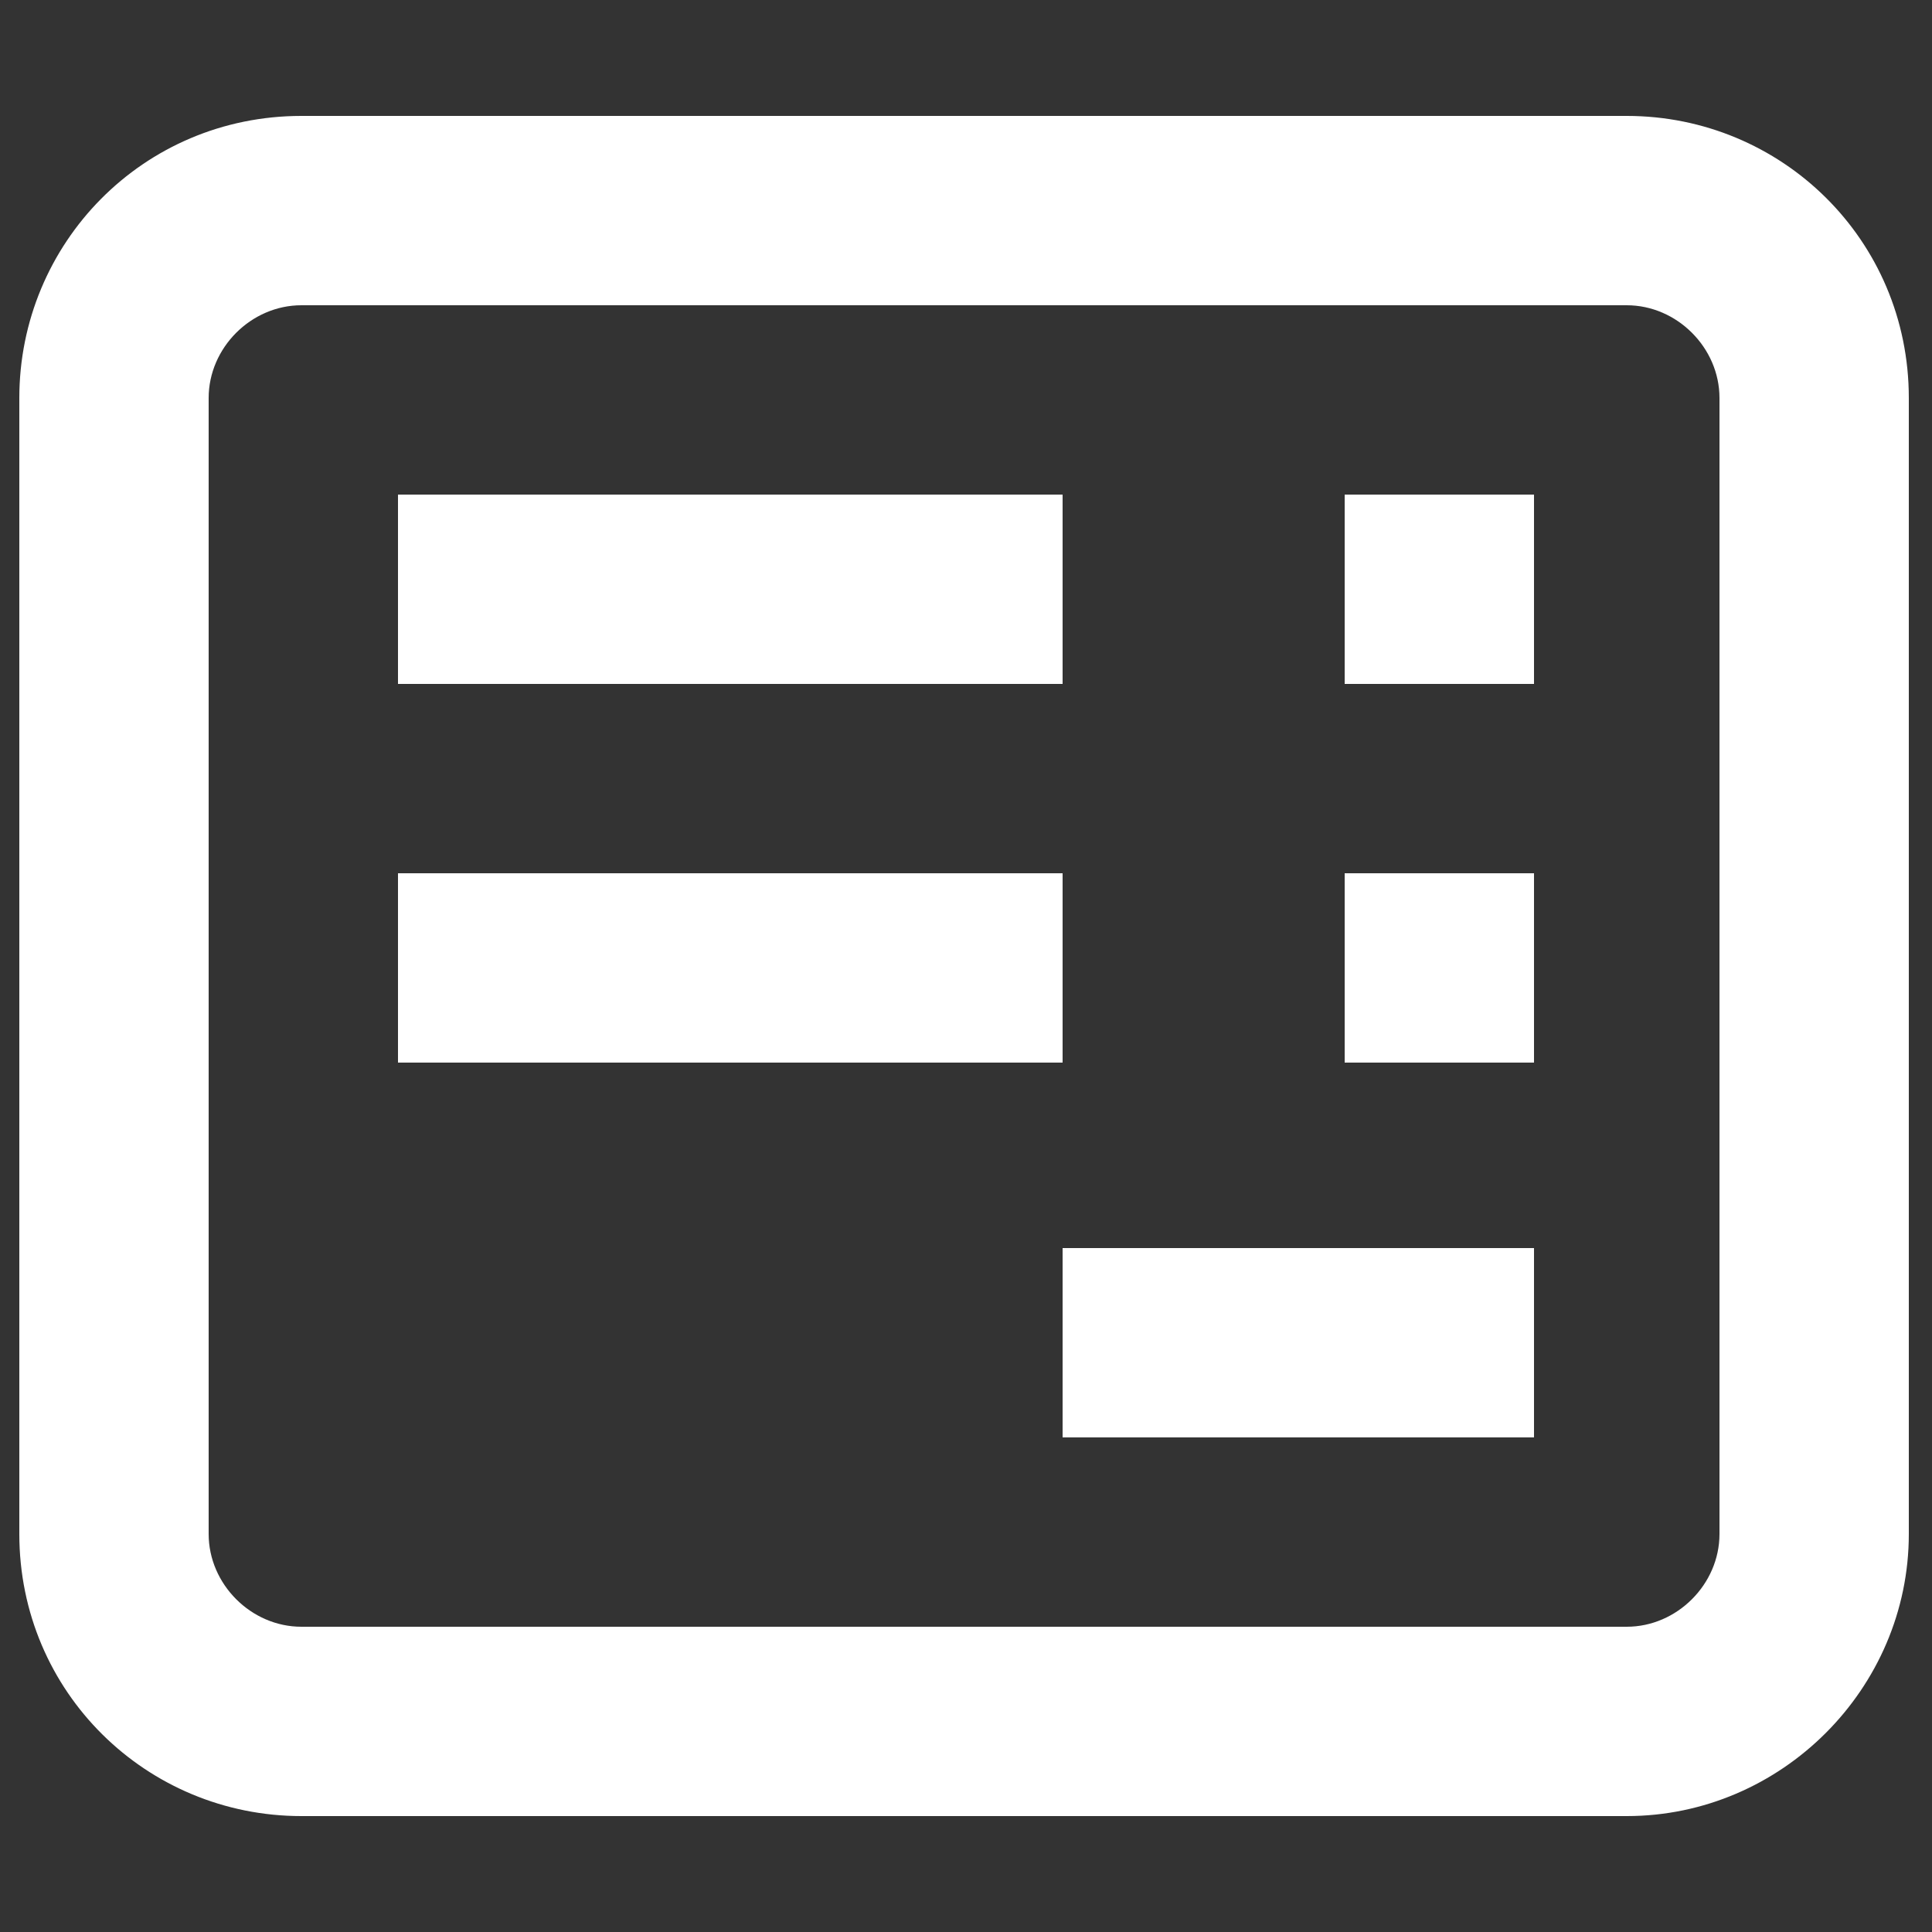 <svg xmlns="http://www.w3.org/2000/svg" viewBox="0 0 50 50">
<rect x="0" y="0" width="50" height="50" fill="#333333" stroke="none"/>
<path fill="#fff" d="M7.8,3c-4.1,0-7.3,3.3-7.3,7.3v29.4c0,4.1,3.3,7.3,7.3,7.3h34.3c4,0,7.3-3.3,7.3-7.3V10.3
	c0-4.1-3.3-7.3-7.3-7.3H7.8z M7.8,7.9h34.3c1.3,0,2.4,1.1,2.4,2.4c0,0,0,0,0,0v29.4c0,1.3-1.1,2.4-2.4,2.4c0,0,0,0,0,0H7.8
	c-1.3,0-2.4-1.1-2.4-2.4c0,0,0,0,0,0V10.3C5.4,9,6.5,7.9,7.8,7.9C7.8,7.9,7.8,7.9,7.8,7.9z M10.3,12.8v4.9h17.2v-4.9H10.3z
	 M34.8,12.8v4.9h4.9v-4.9H34.8z M10.3,22.6v4.9h17.2v-4.9H10.3z M34.8,22.6v4.9h4.9v-4.9H34.8z M27.5,32.3v4.9h12.2v-4.9H27.5z"/>
</svg>

